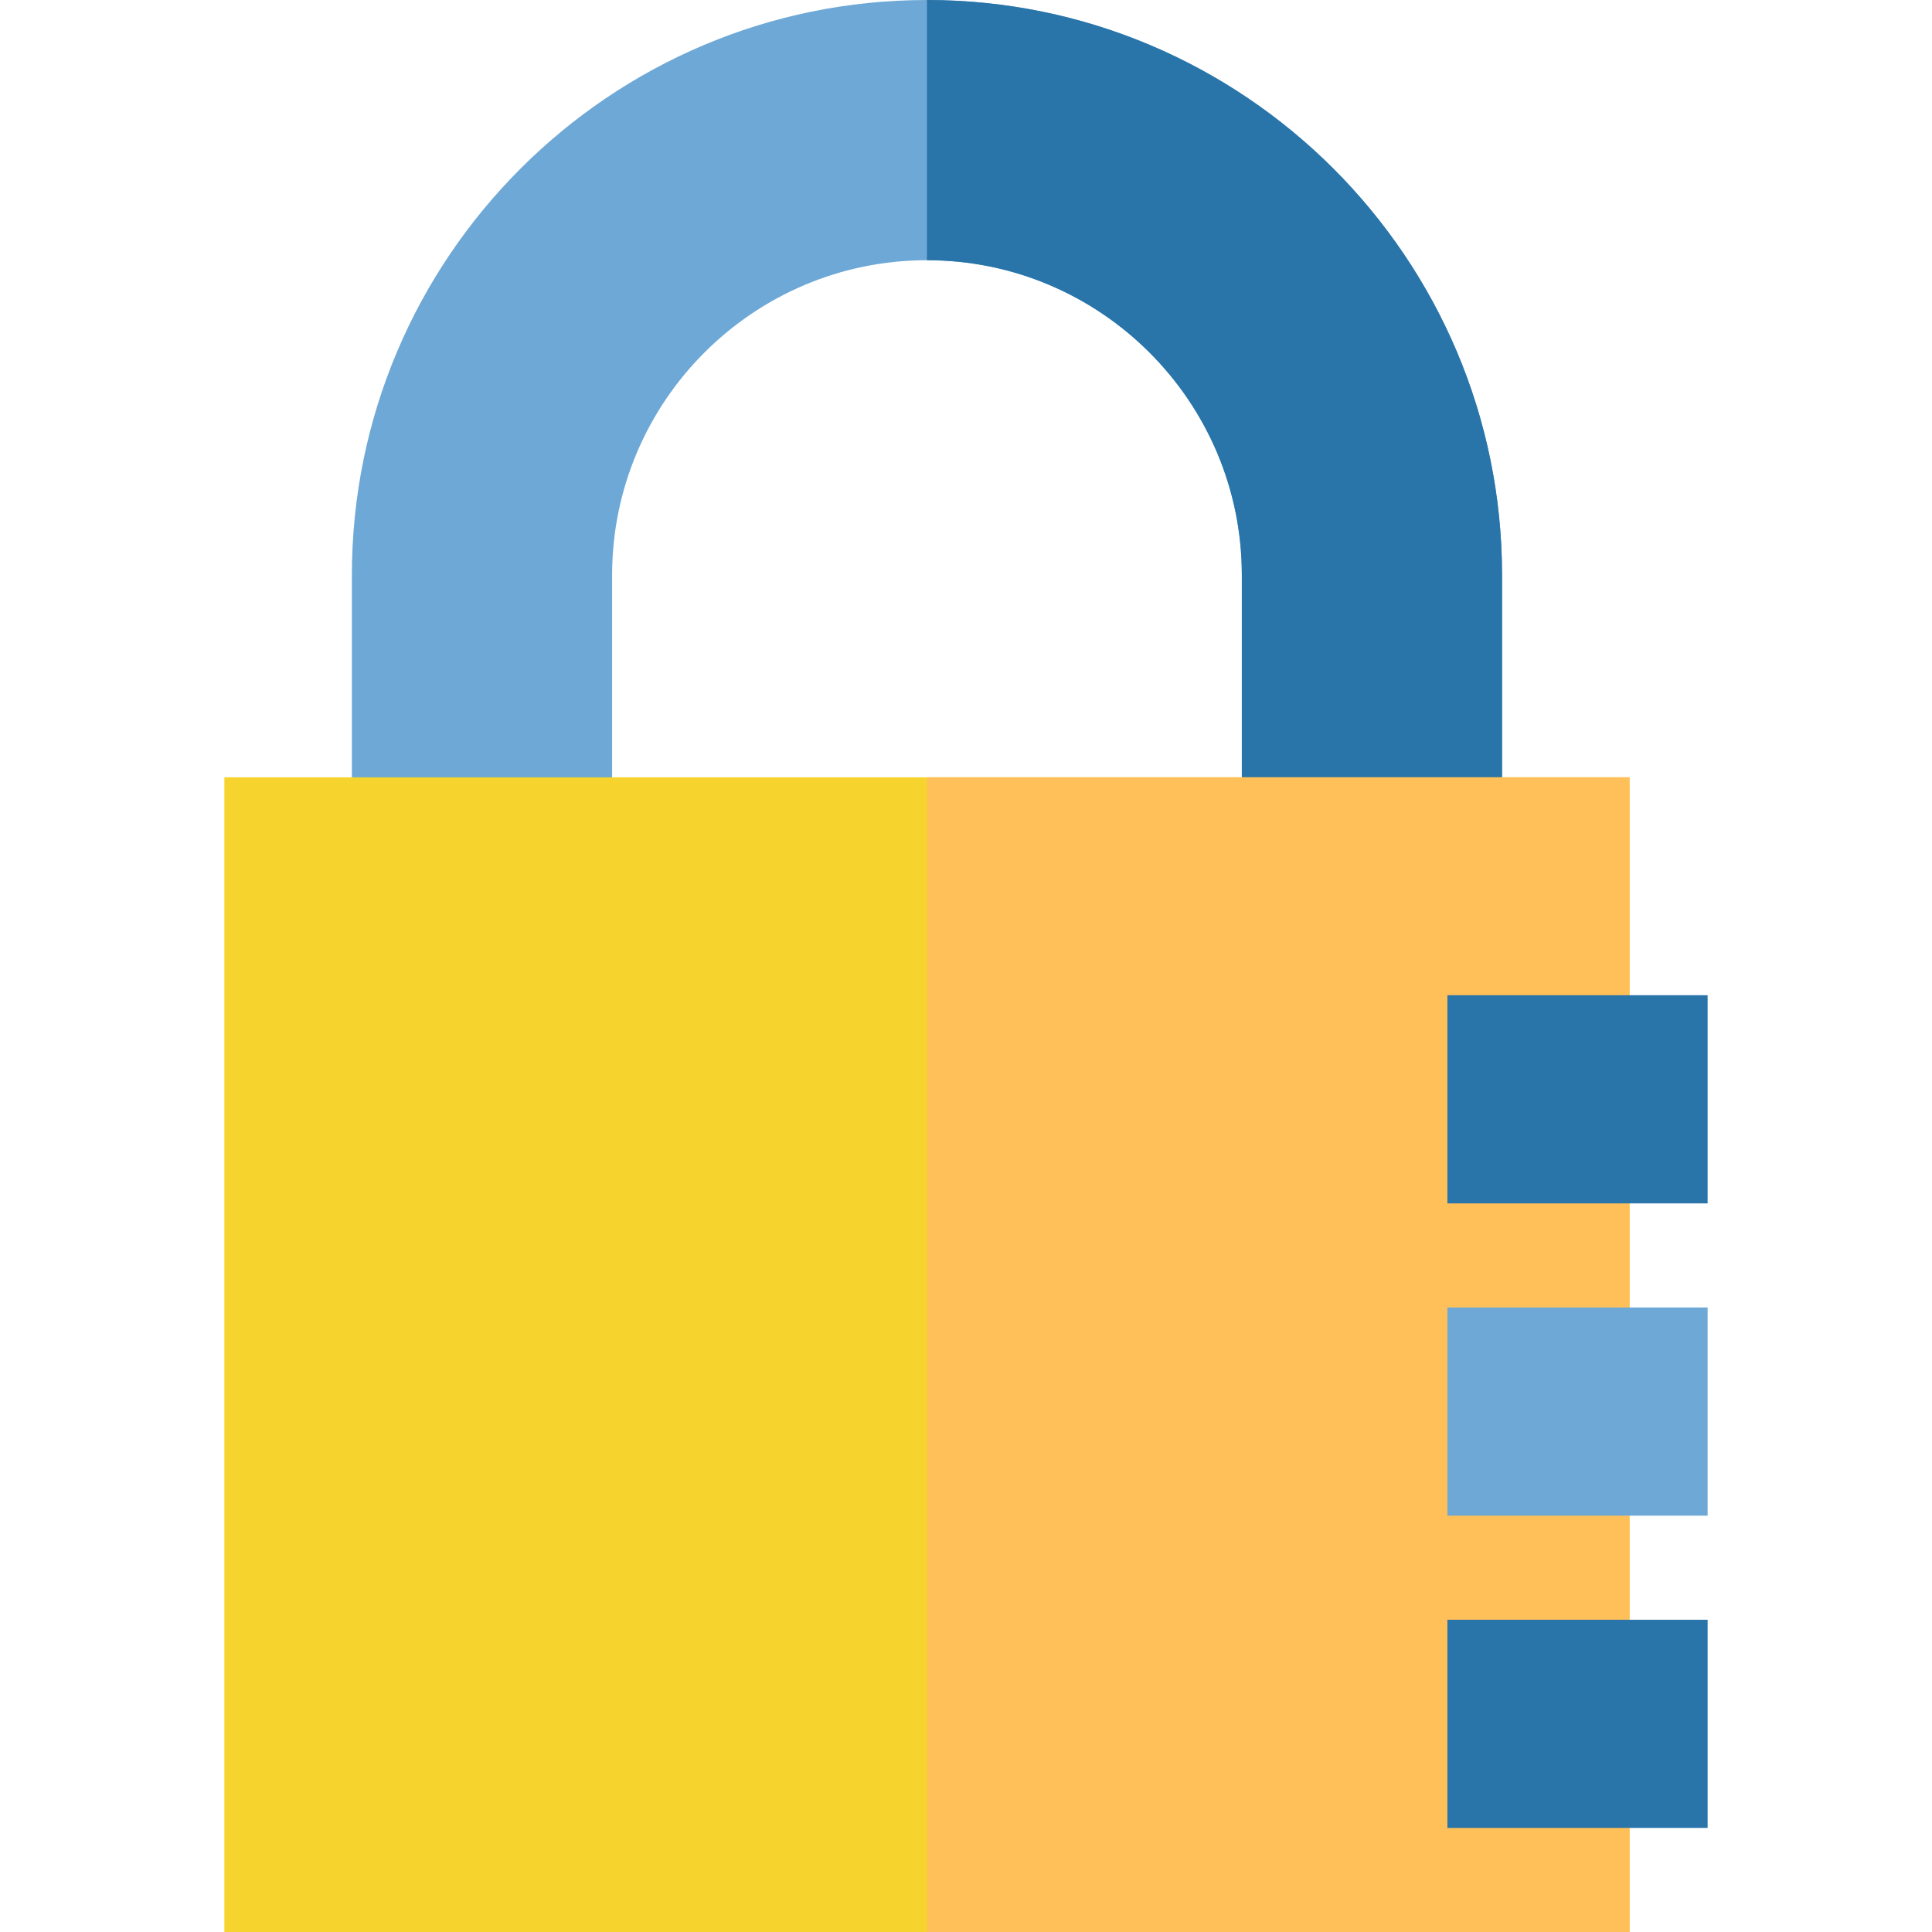 <svg version="1.1" id="Capa_1" xmlns="http://www.w3.org/2000/svg" xmlns:xlink="http://www.w3.org/1999/xlink" viewBox="0 0 371.229 371.229" xml:space="preserve" fill="#000000"><g id="SVGRepo_bgCarrier" stroke-width="0"></g><g id="SVGRepo_tracerCarrier" stroke-linecap="round" stroke-linejoin="round"></g><g id="SVGRepo_iconCarrier"> <g id="XMLID_1099_"> <g id="XMLID_1100_"> <g id="XMLID_1101_"> <path id="XMLID_1102_" style="fill:#6DA8D6;" d="M178.115,356.229c-60.93,0-110.5-67.799-110.5-128.729v-117 c0-60.93,49.57-110.5,110.5-110.5s110.5,49.57,110.5,110.5v117C288.615,288.43,239.044,356.229,178.115,356.229z M178.115,50 c-33.359,0-60.5,27.14-60.5,60.5v117c0,33.36,27.141,60.5,60.5,60.5s60.5-27.14,60.5-60.5v-117 C238.615,77.14,211.474,50,178.115,50z"></path> </g> <path id="XMLID_1107_" style="fill:#2974A8;" d="M178.115,0v50c33.359,0,60.5,27.14,60.5,60.5v117c0,33.36-27.141,60.5-60.5,60.5 v68.229c60.93,0,110.5-67.799,110.5-128.729v-117C288.615,49.57,239.044,0,178.115,0z"></path> </g> <g id="XMLID_1108_"> <rect id="XMLID_42_" x="43.115" y="149.357" style="fill:#f6d32d;" width="270" height="221.872"></rect> <rect id="XMLID_1112_" x="178.115" y="149.357" style="fill:#ffc05a;" width="135" height="221.872"></rect> </g> <rect id="XMLID_35_" x="278.115" y="191.229" style="fill:#2974A8;" width="50" height="40"></rect> <rect id="XMLID_34_" x="278.115" y="251.229" style="fill:#6DA8D6;" width="50" height="40"></rect> <rect id="XMLID_3_" x="278.115" y="311.229" style="fill:#2974A8;" width="50" height="40"></rect> </g> </g></svg>